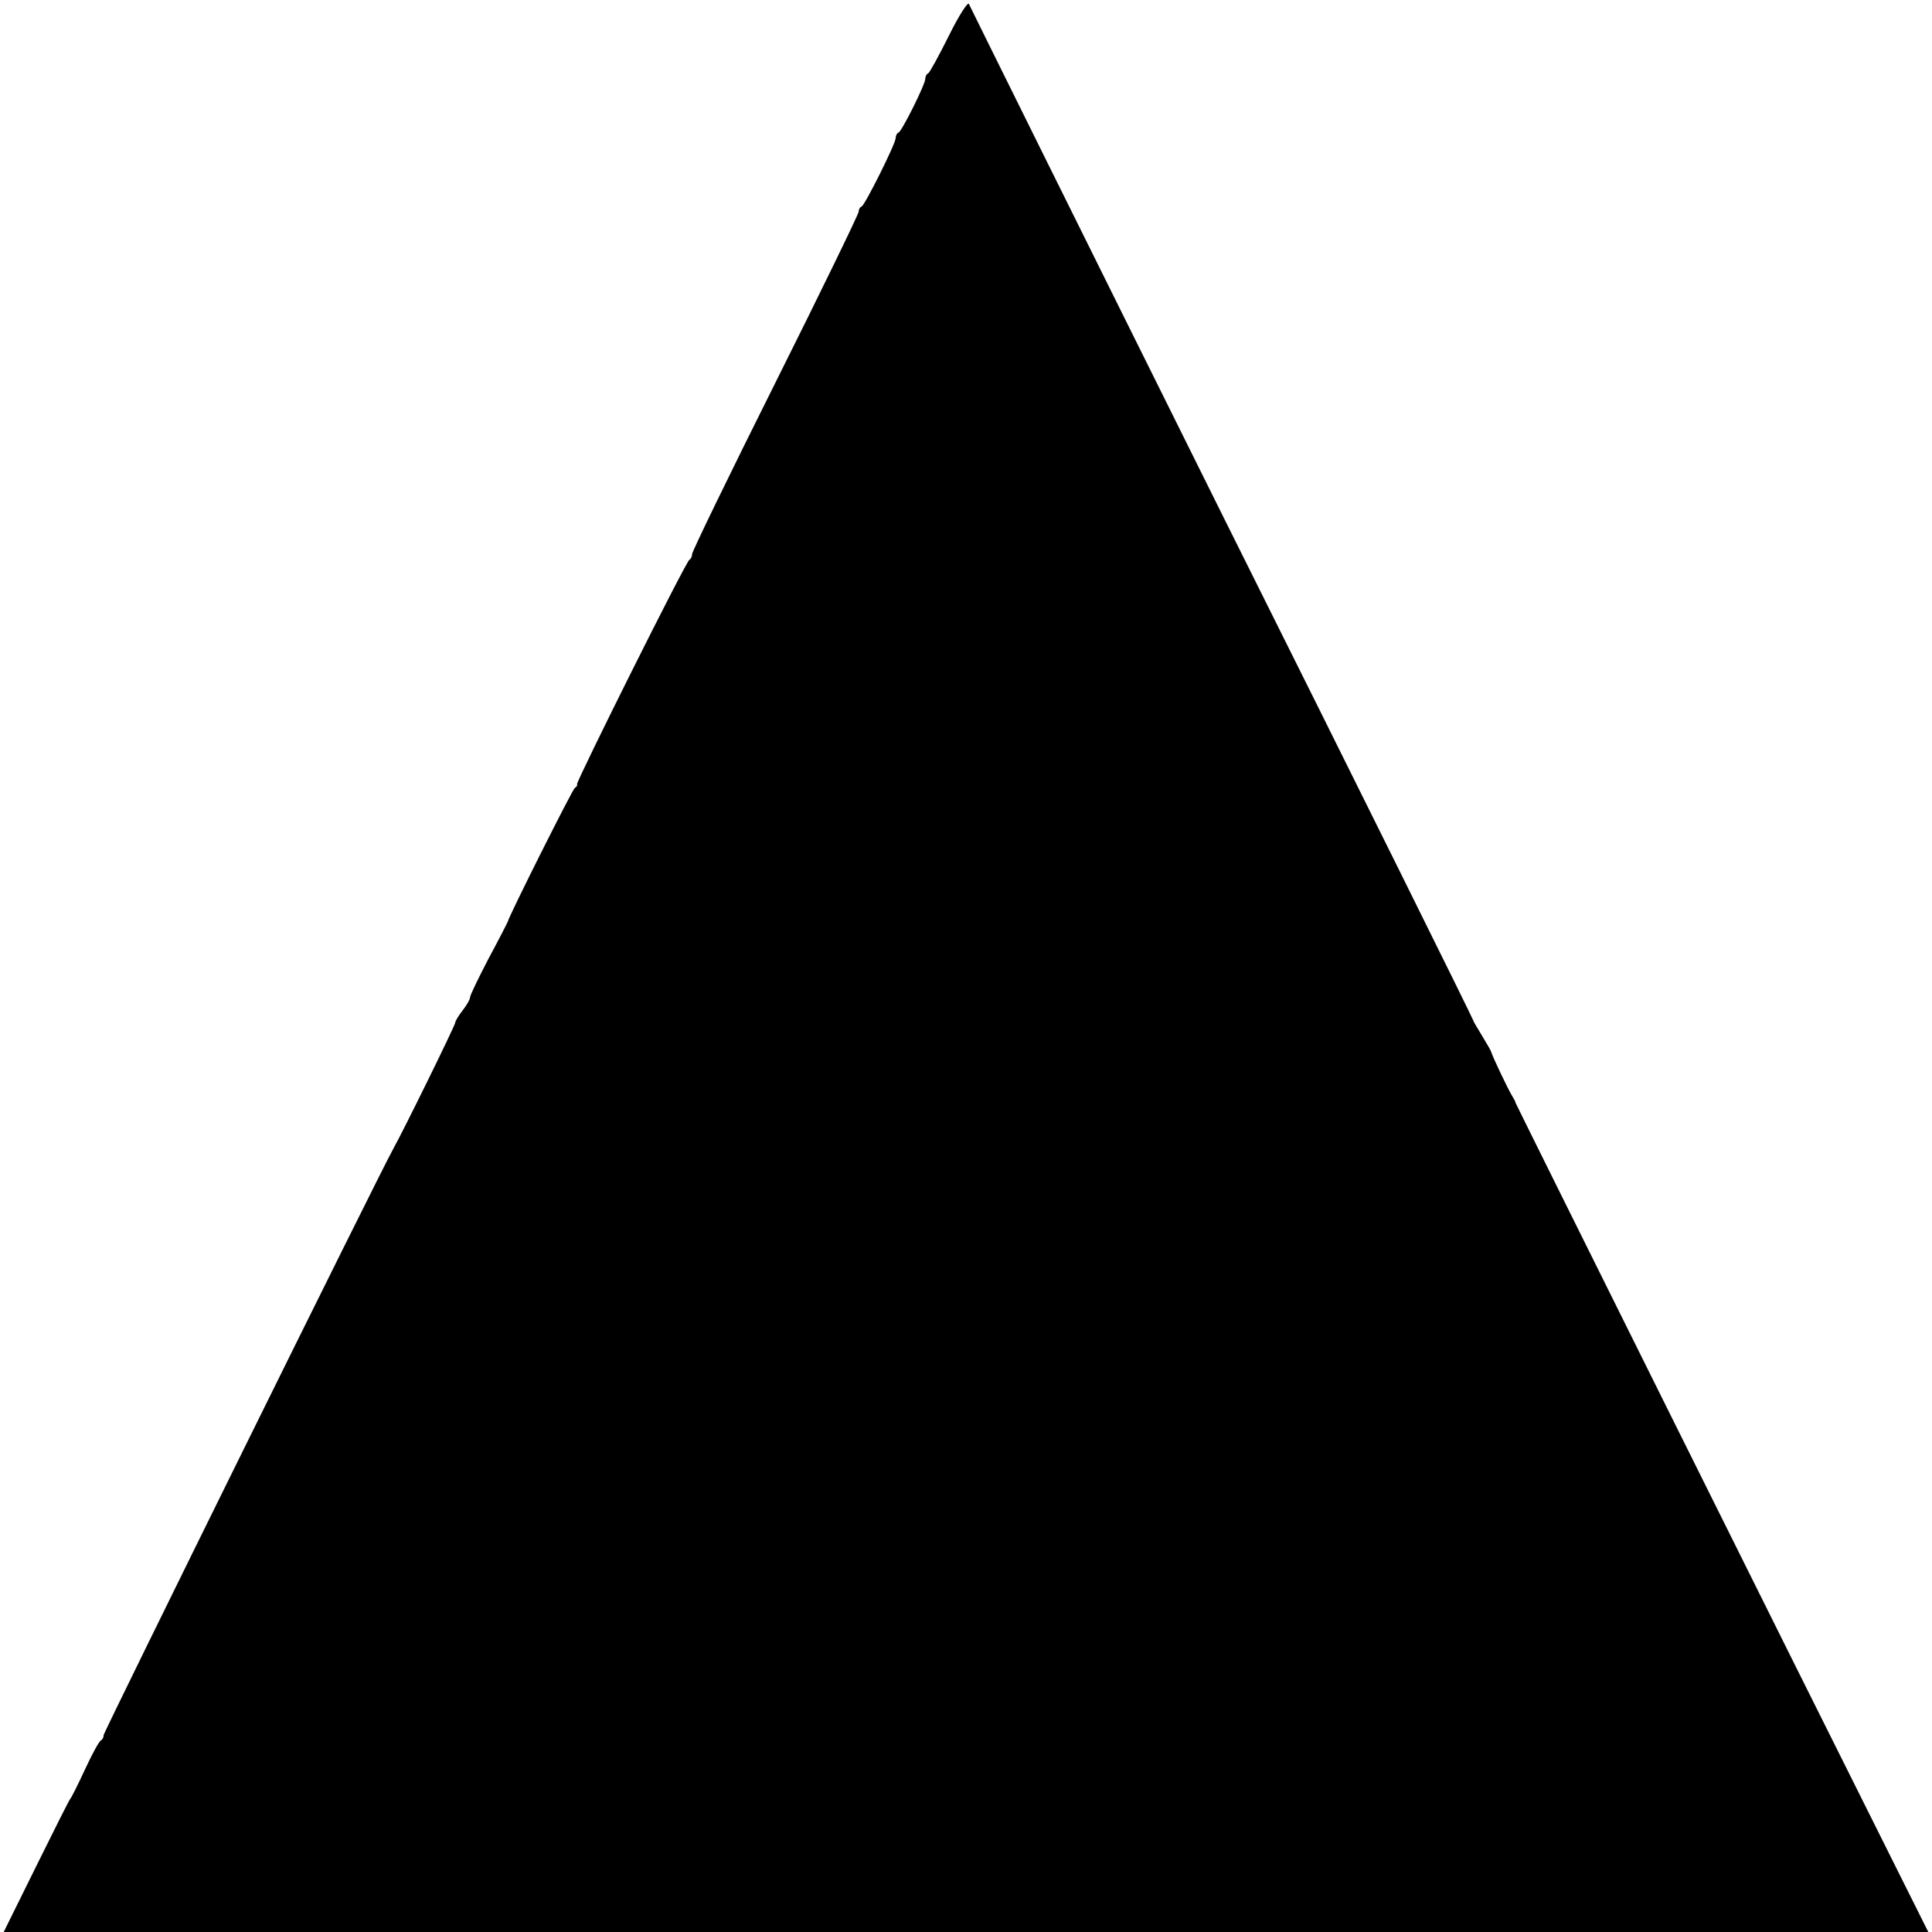 <?xml version="1.0" standalone="no"?>
<!DOCTYPE svg PUBLIC "-//W3C//DTD SVG 20010904//EN"
 "http://www.w3.org/TR/2001/REC-SVG-20010904/DTD/svg10.dtd">
<svg version="1.0" xmlns="http://www.w3.org/2000/svg"
 width="522pt" height="522pt" viewBox="0 0 522 522"
 preserveAspectRatio="xMidYMid meet">
<g transform="translate(0,522) scale(0.1,-0.1)"
fill="#000000" stroke="none">
<path d="M2564 5124 c-27 -54 -52 -100 -56 -102 -5 -2 -8 -9 -8 -15 0 -15 -63
-141 -72 -145 -5 -2 -8 -9 -8 -15 0 -15 -83 -181 -92 -185 -5 -2 -8 -8 -8 -14
0 -6 -101 -214 -225 -462 -124 -248 -225 -456 -225 -463 0 -6 -3 -13 -7 -15
-9 -3 -307 -601 -304 -607 2 -2 -1 -7 -6 -10 -7 -5 -178 -346 -181 -361 -1 -3
-24 -48 -52 -100 -27 -52 -50 -99 -50 -105 0 -5 -9 -21 -20 -35 -11 -14 -20
-29 -20 -33 0 -7 -141 -294 -168 -342 -35 -62 -782 -1575 -782 -1583 0 -6 -3
-12 -7 -14 -5 -2 -24 -37 -43 -78 -19 -41 -37 -77 -40 -80 -3 -3 -44 -85 -92
-182 l-88 -178 2600 0 2600 0 -79 158 c-278 555 -1035 2078 -1036 2082 0 3 -5
12 -10 20 -10 16 -53 106 -56 118 -1 4 -13 24 -25 44 -13 21 -24 40 -24 42 0
3 -305 619 -679 1368 -373 750 -680 1370 -683 1377 -2 8 -27 -30 -54 -85z"/>
</g>
</svg>
